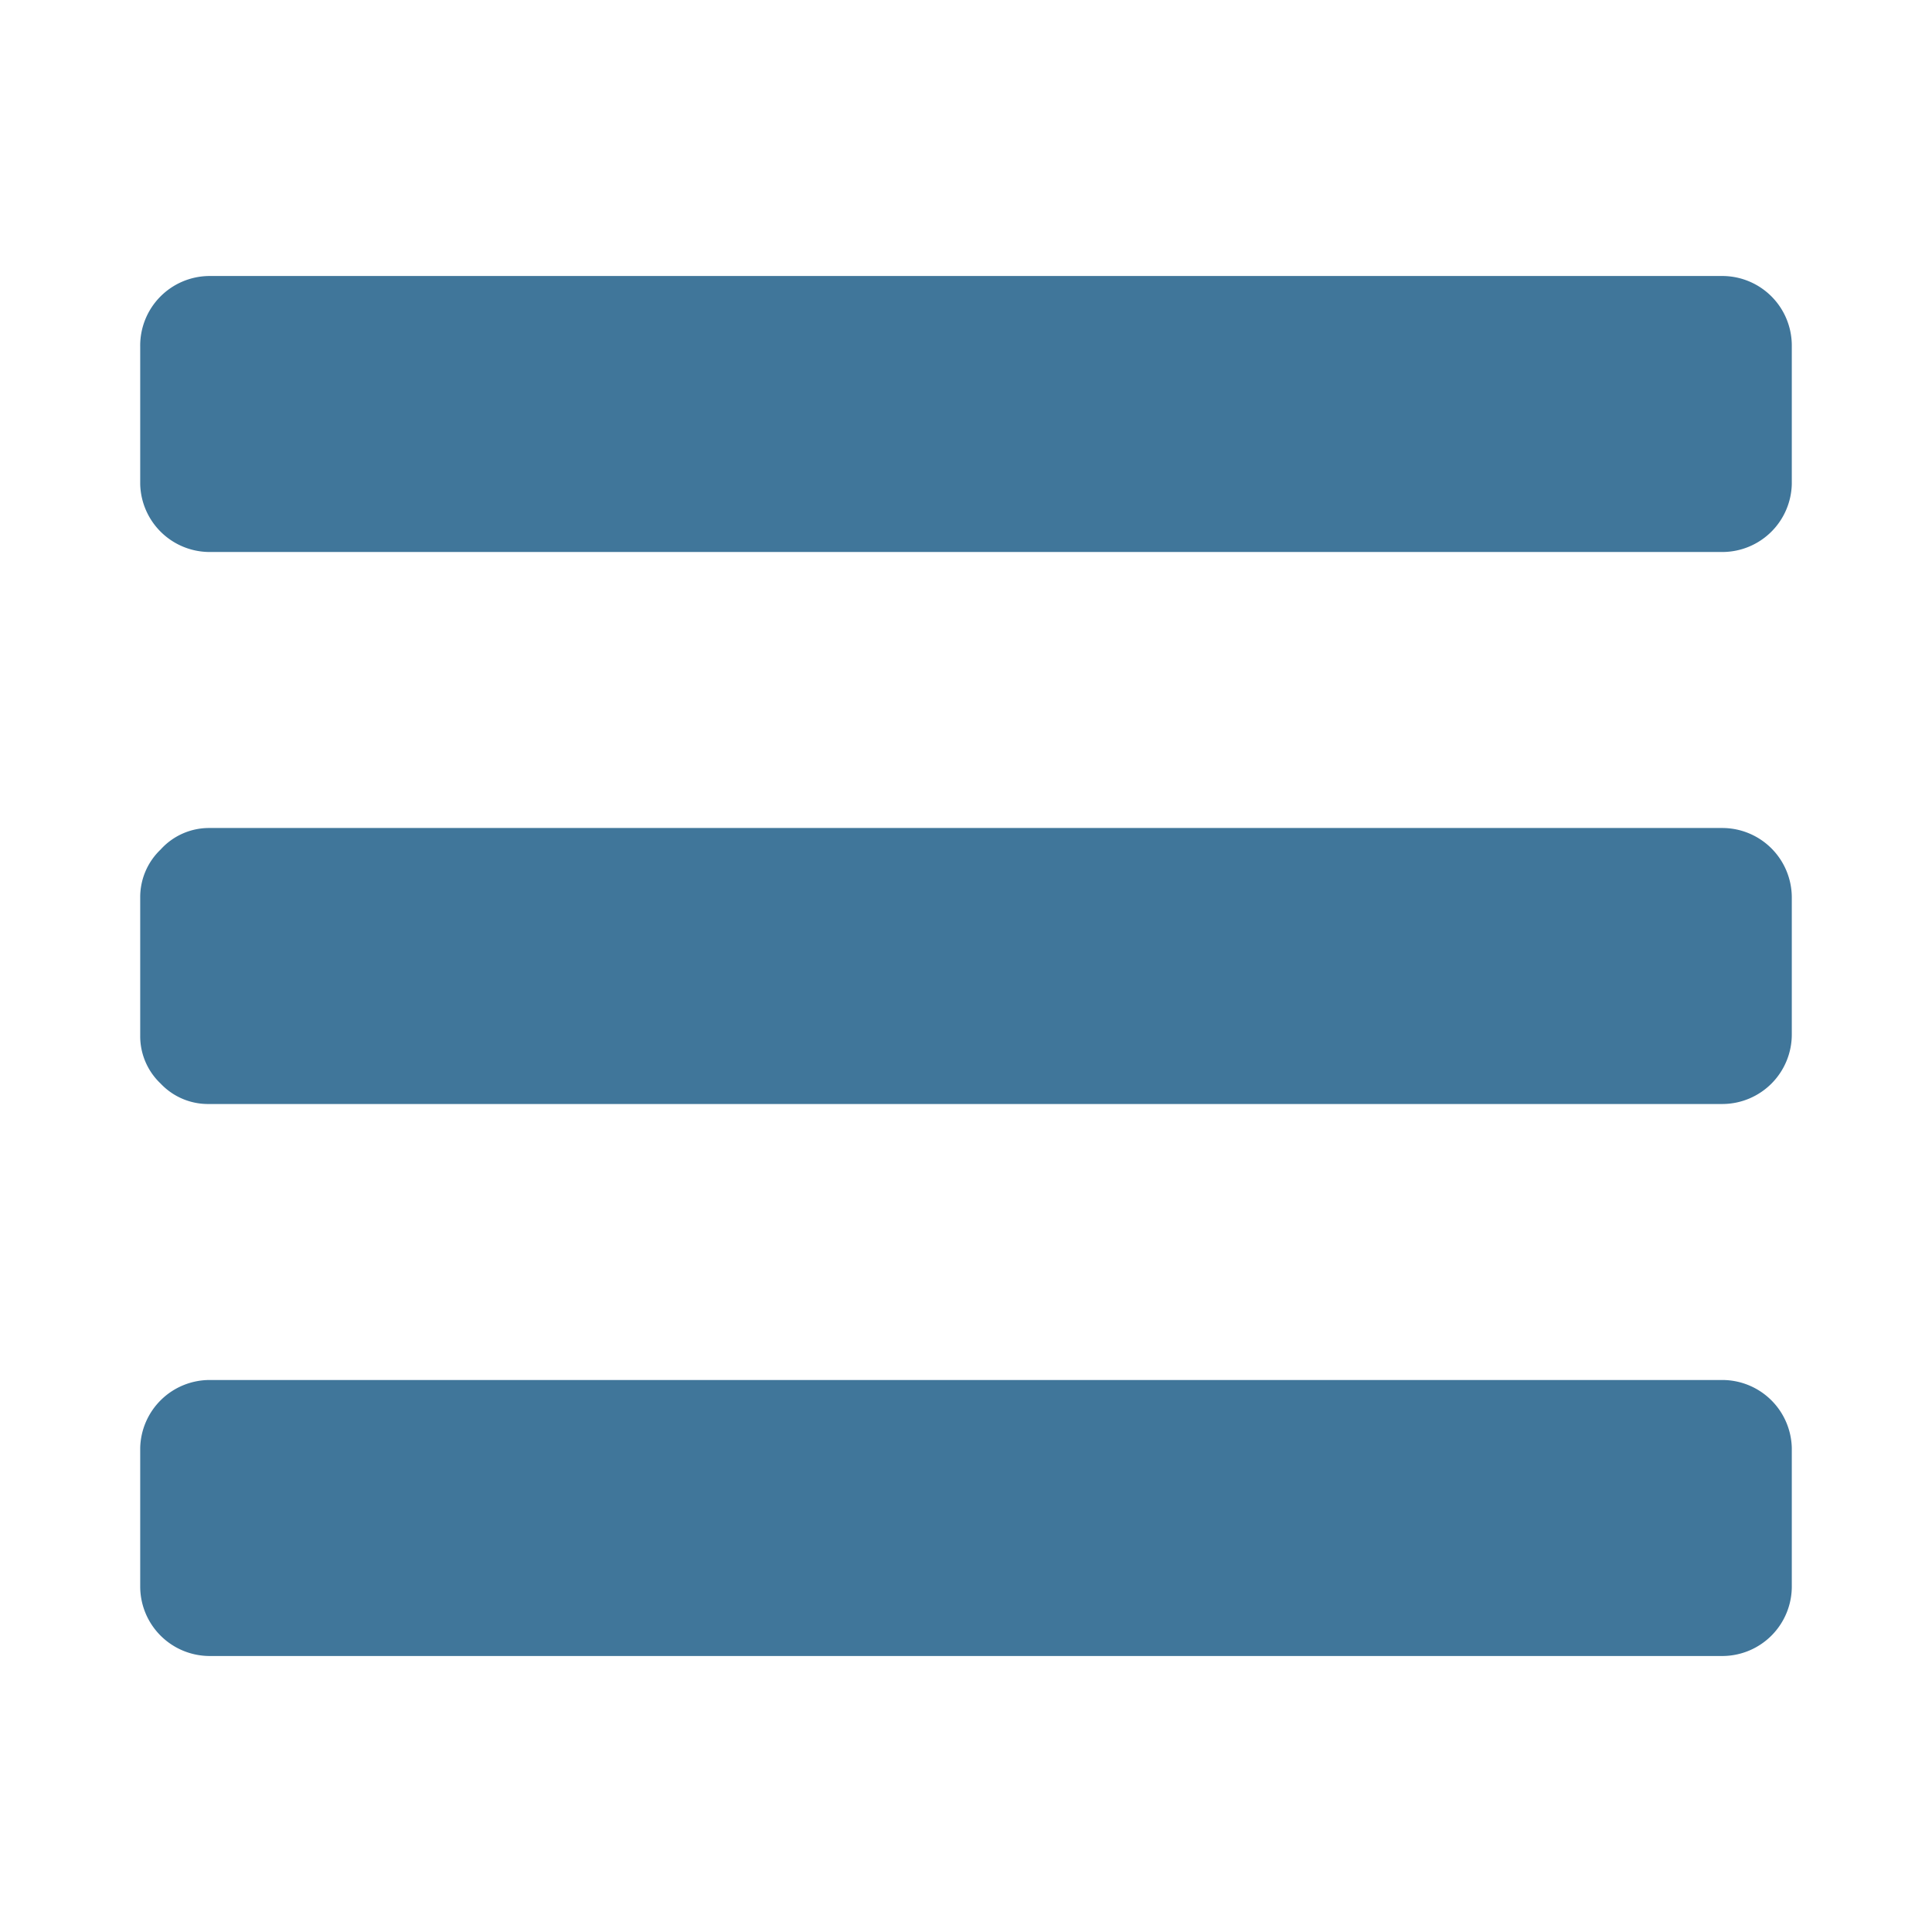 <svg xmlns="http://www.w3.org/2000/svg" viewBox="0 0 35 35"><path d="M32.46,26.23v2.49A1.26,1.26,0,0,1,31.21,30H3.79a1.26,1.26,0,0,1-1.25-1.25V26.23A1.26,1.26,0,0,1,3.79,25H31.21A1.26,1.26,0,0,1,32.46,26.23Zm0-10v2.5A1.26,1.26,0,0,1,31.21,20H3.79a1.18,1.18,0,0,1-.88-.37,1.18,1.18,0,0,1-.37-.87v-2.5a1.19,1.19,0,0,1,.37-.87A1.18,1.18,0,0,1,3.79,15H31.21A1.26,1.26,0,0,1,32.46,16.25Zm0-10V8.77A1.26,1.26,0,0,1,31.21,10H3.79A1.26,1.26,0,0,1,2.54,8.77V6.28A1.26,1.26,0,0,1,3.79,5H31.21a1.26,1.26,0,0,1,1.25,1.25Z" style="fill:#40769A"/></svg>